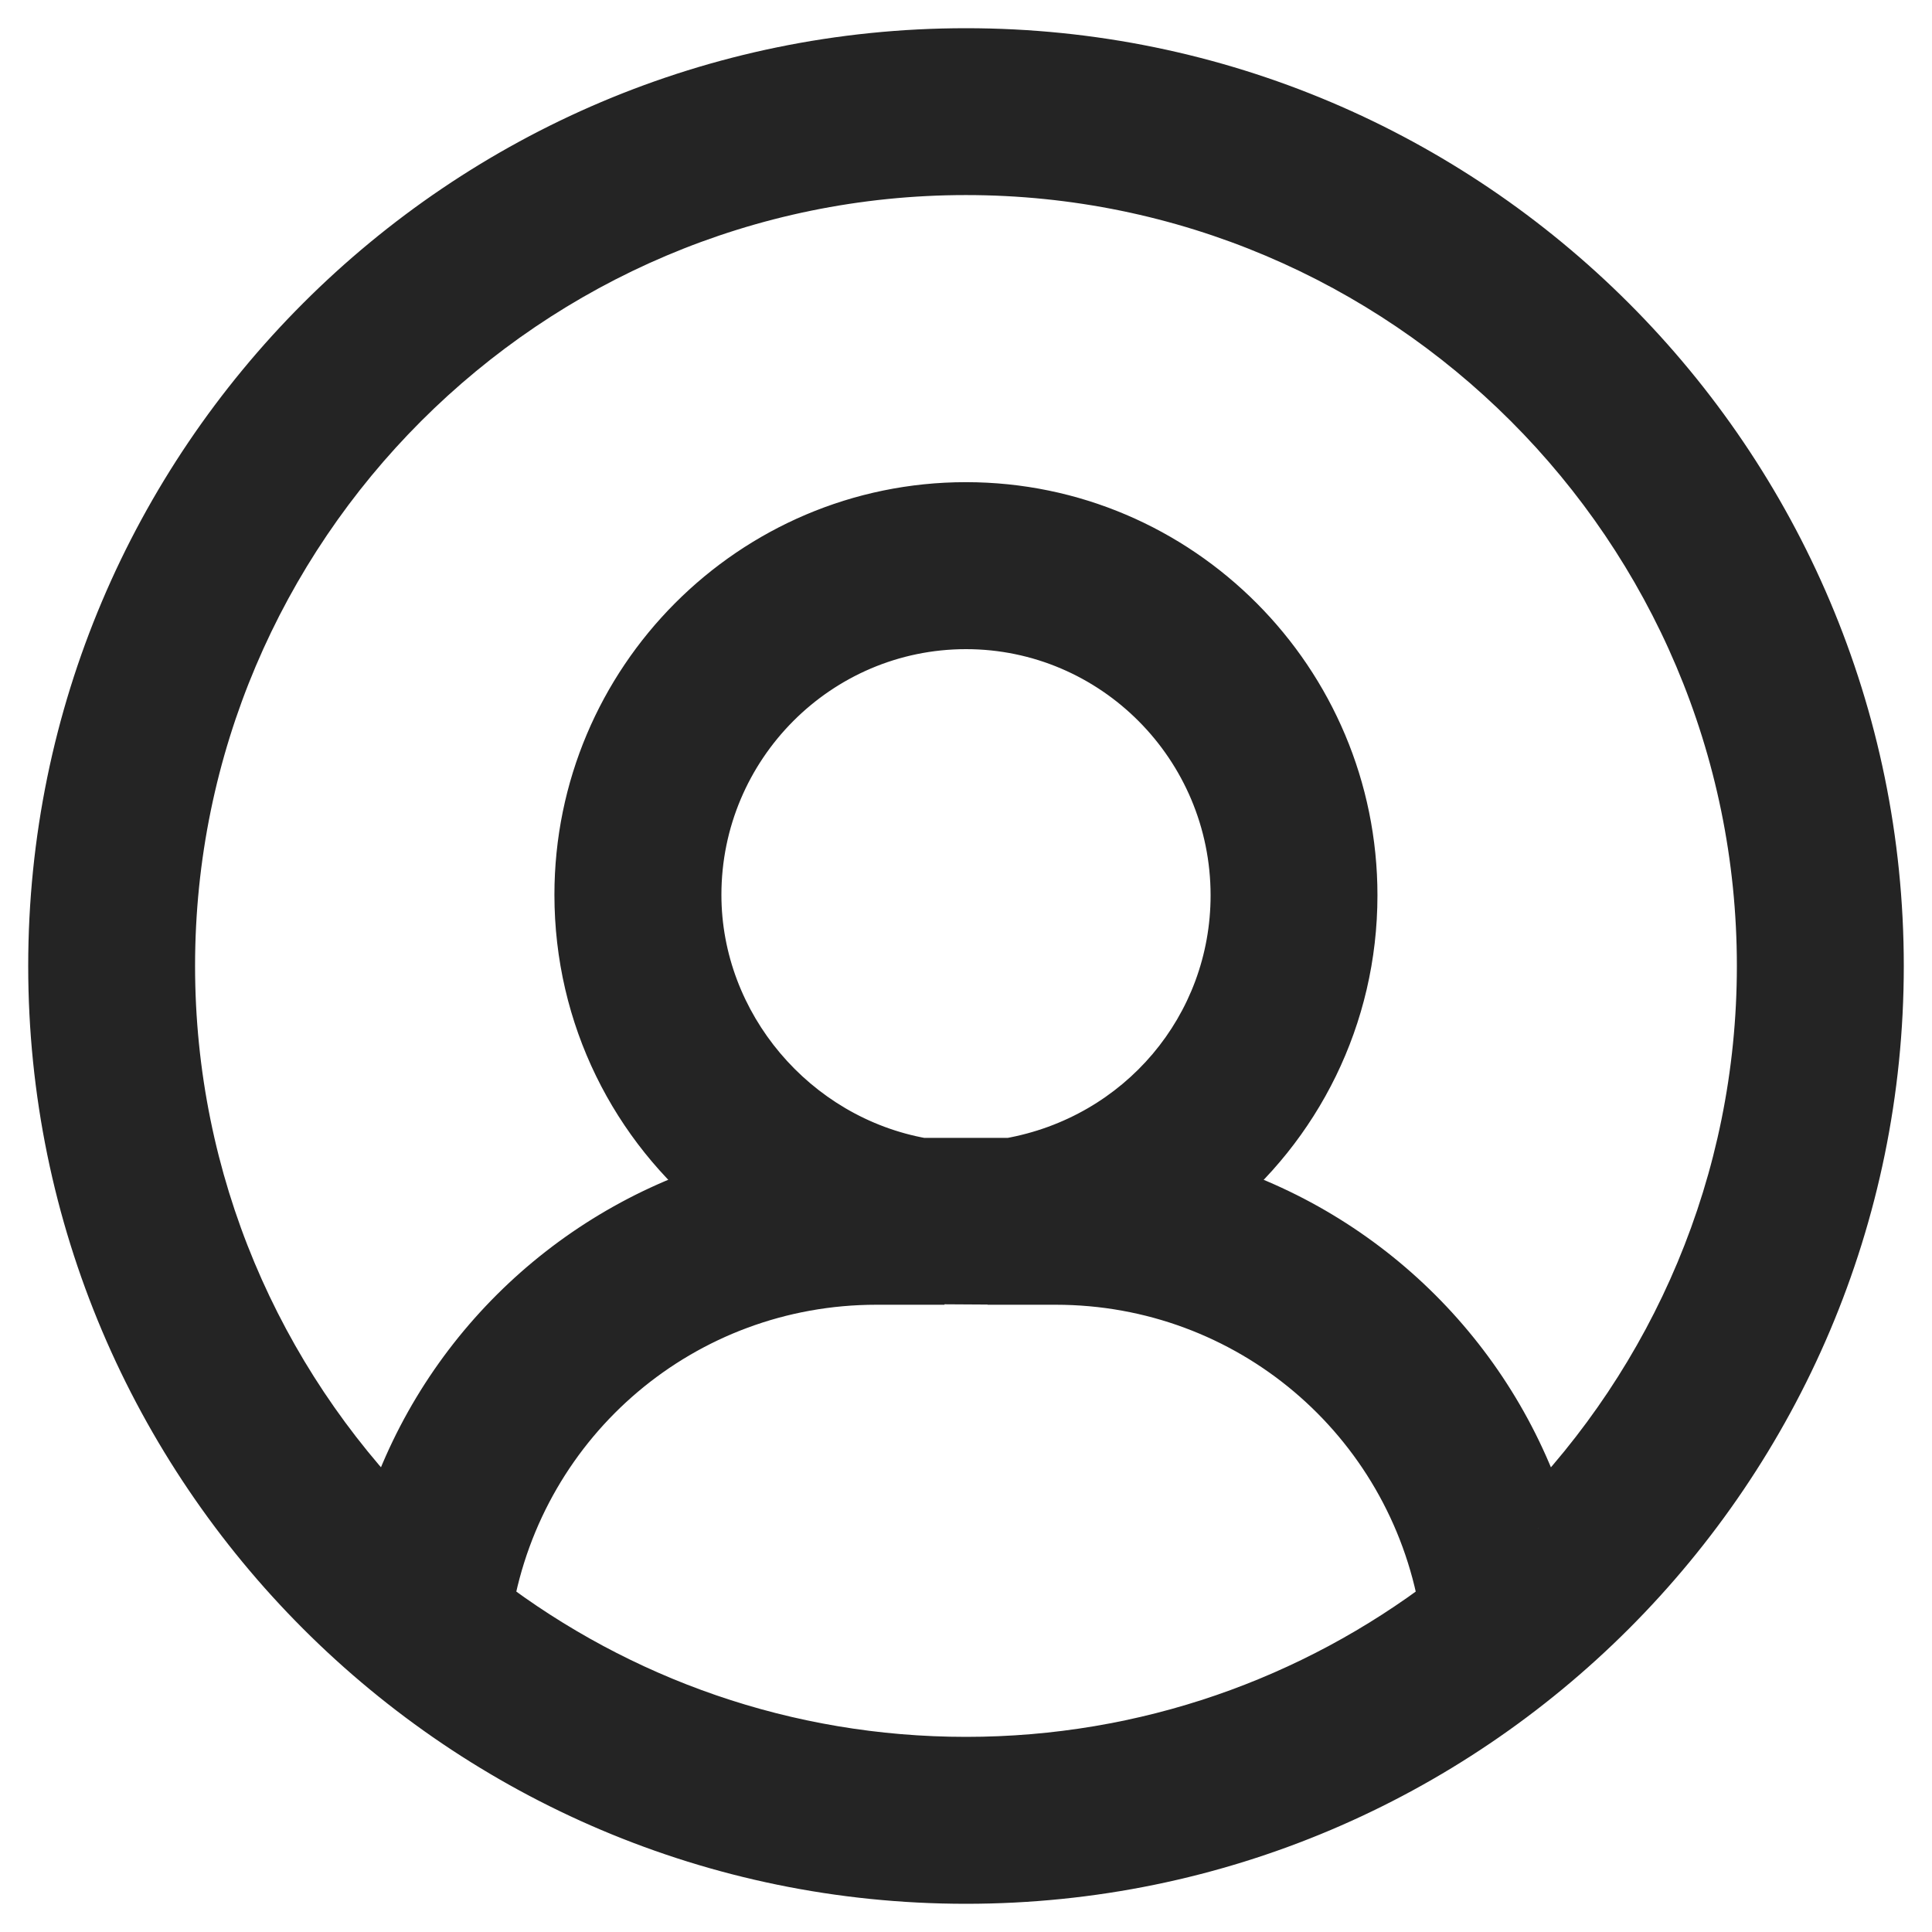 <svg width="30" height="30" viewBox="0 0 30 30" fill="none" xmlns="http://www.w3.org/2000/svg">
<path fill-rule="evenodd" clip-rule="evenodd" d="M23.891 23.732C23.132 21.212 21.16 19.264 18.677 18.51C20.039 17.419 20.889 15.754 20.889 13.902C20.889 10.641 18.247 7.987 14.999 7.987C11.751 7.987 9.109 10.637 9.109 13.894C9.109 15.749 9.96 17.417 11.322 18.51C8.839 19.263 6.866 21.211 6.107 23.732C3.896 21.48 2.529 18.397 2.529 14.999C2.529 8.123 8.123 2.529 14.999 2.529C21.876 2.529 27.47 8.123 27.47 14.999C27.47 18.397 26.102 21.48 23.891 23.732ZM15.692 18.169H14.308C12.247 17.803 10.702 15.977 10.702 13.895C10.702 11.516 12.63 9.58 15 9.58C17.37 9.58 19.298 11.52 19.298 13.903C19.298 16.015 17.785 17.799 15.692 18.169ZM7.464 24.927C7.983 21.954 10.55 19.76 13.609 19.76H14.166V19.75L15.824 19.76L15.835 19.758V19.76H16.392C19.45 19.76 22.017 21.953 22.537 24.927C20.442 26.521 17.83 27.47 15.001 27.47C12.171 27.47 9.559 26.521 7.464 24.927ZM15 0.938C7.245 0.938 0.938 7.246 0.938 15C0.938 22.754 7.245 29.062 15 29.062C22.754 29.062 29.062 22.754 29.062 15C29.062 7.246 22.754 0.938 15 0.938Z" fill="#242424"/>
<path d="M18.677 18.51L18.365 18.12L17.625 18.713L18.532 18.989L18.677 18.51ZM11.322 18.51L11.467 18.988L12.374 18.713L11.635 18.12L11.322 18.51ZM6.107 23.732L5.75 24.082L6.342 24.685L6.586 23.876L6.107 23.732ZM14.308 18.169L14.221 18.661L14.264 18.669H14.308V18.169ZM14.166 19.76V20.26H14.666V19.76H14.166ZM14.166 19.75L14.169 19.25L13.666 19.247V19.75H14.166ZM15.824 19.76L15.821 20.26L15.869 20.26L15.917 20.251L15.824 19.76ZM15.835 19.758H16.335V19.154L15.741 19.267L15.835 19.758ZM15.835 19.76H15.335V20.26H15.835V19.76ZM22.537 24.927L22.839 25.324L23.081 25.14L23.029 24.84L22.537 24.927ZM24.37 23.587C23.562 20.906 21.464 18.834 18.823 18.032L18.532 18.989C20.856 19.695 22.702 21.518 23.413 23.876L24.37 23.587ZM18.99 18.901C20.466 17.717 21.389 15.91 21.389 13.902H20.389C20.389 15.597 19.612 17.12 18.365 18.12L18.99 18.901ZM21.389 13.902C21.389 10.367 18.525 7.487 14.999 7.487V8.487C17.969 8.487 20.389 10.915 20.389 13.902H21.389ZM14.999 7.487C11.474 7.487 8.609 10.362 8.609 13.894H9.609C9.609 10.912 12.029 8.487 14.999 8.487V7.487ZM8.609 13.894C8.609 15.906 9.532 17.715 11.009 18.9L11.635 18.12C10.387 17.119 9.609 15.593 9.609 13.894H8.609ZM11.177 18.031C8.535 18.833 6.436 20.905 5.628 23.587L6.586 23.876C7.296 21.517 9.143 19.694 11.467 18.988L11.177 18.031ZM6.464 23.381C4.34 21.219 3.029 18.26 3.029 14.999H2.029C2.029 18.534 3.452 21.741 5.75 24.082L6.464 23.381ZM3.029 14.999C3.029 8.399 8.399 3.029 14.999 3.029V2.029C7.847 2.029 2.029 7.847 2.029 14.999H3.029ZM14.999 3.029C21.6 3.029 26.97 8.399 26.97 14.999H27.97C27.97 7.847 22.152 2.029 14.999 2.029V3.029ZM26.97 14.999C26.97 18.26 25.658 21.219 23.535 23.381L24.248 24.082C26.547 21.741 27.97 18.534 27.97 14.999H26.97ZM15.692 17.669H14.308V18.669H15.692V17.669ZM14.395 17.677C12.57 17.353 11.202 15.731 11.202 13.895H10.202C10.202 16.223 11.925 18.254 14.221 18.661L14.395 17.677ZM11.202 13.895C11.202 11.79 12.908 10.08 15 10.08V9.08C12.351 9.08 10.202 11.242 10.202 13.895H11.202ZM15 10.08C17.091 10.08 18.798 11.793 18.798 13.903H19.798C19.798 11.247 17.649 9.08 15 9.08V10.08ZM18.798 13.903C18.798 15.768 17.463 17.348 15.605 17.677L15.779 18.662C18.107 18.25 19.798 16.261 19.798 13.903H18.798ZM7.957 25.012C8.434 22.277 10.795 20.26 13.609 20.26V19.26C10.305 19.26 7.532 21.631 6.972 24.84L7.957 25.012ZM13.609 20.26H14.166V19.26H13.609V20.26ZM14.666 19.76V19.75H13.666V19.76H14.666ZM14.163 20.25L15.821 20.26L15.827 19.26L14.169 19.25L14.163 20.25ZM15.917 20.251L15.928 20.249L15.741 19.267L15.73 19.269L15.917 20.251ZM15.335 19.758V19.76H16.335V19.758H15.335ZM15.835 20.26H16.392V19.26H15.835V20.26ZM16.392 20.26C19.205 20.26 21.566 22.276 22.044 25.013L23.029 24.84C22.468 21.63 19.695 19.26 16.392 19.26V20.26ZM22.234 24.529C20.222 26.06 17.716 26.97 15.001 26.97V27.97C17.944 27.97 20.661 26.983 22.839 25.324L22.234 24.529ZM15.001 26.97C12.284 26.97 9.778 26.06 7.767 24.529L7.161 25.324C9.34 26.983 12.057 27.97 15.001 27.97V26.97ZM15 0.438C6.969 0.438 0.438 6.97 0.438 15H1.438C1.438 7.522 7.522 1.438 15 1.438V0.438ZM0.438 15C0.438 23.03 6.969 29.562 15 29.562V28.562C7.522 28.562 1.438 22.478 1.438 15H0.438ZM15 29.562C23.03 29.562 29.562 23.03 29.562 15H28.562C28.562 22.478 22.478 28.562 15 28.562V29.562ZM29.562 15C29.562 6.97 23.03 0.438 15 0.438V1.438C22.478 1.438 28.562 7.522 28.562 15H29.562Z" fill="#242424"/>
</svg>
